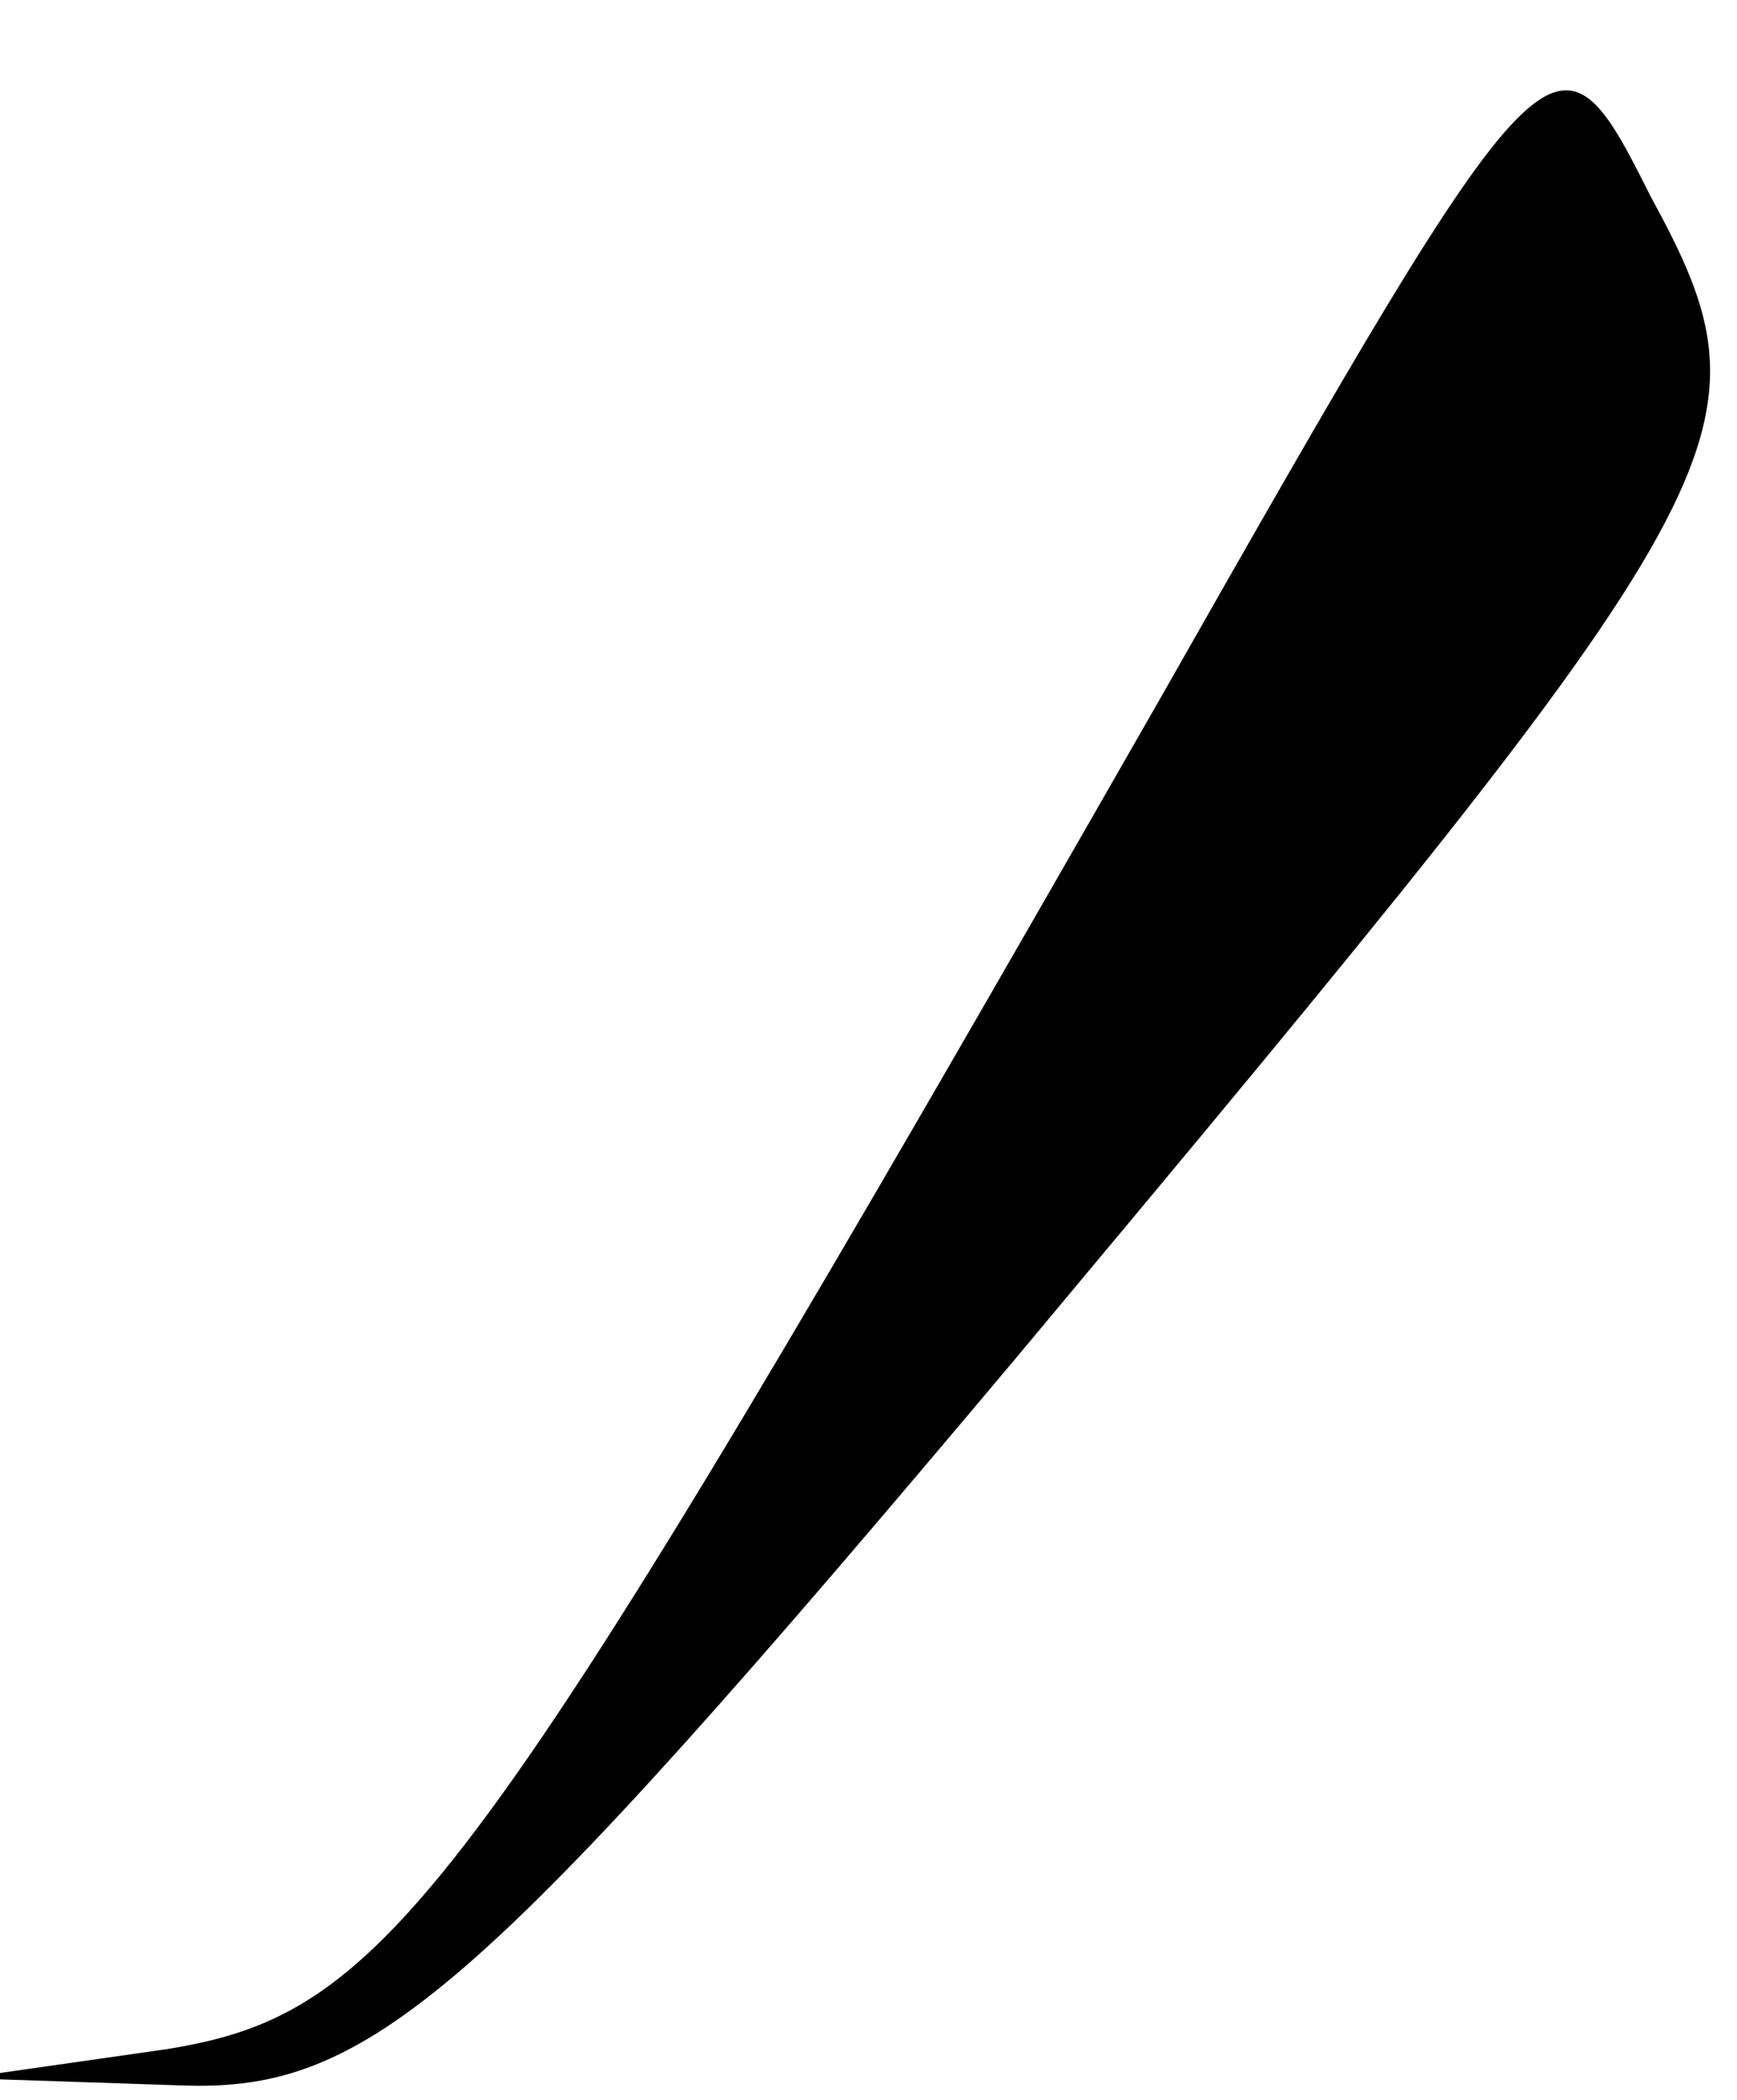<?xml version="1.0" standalone="no"?>
<!DOCTYPE svg PUBLIC "-//W3C//DTD SVG 20010904//EN"
 "http://www.w3.org/TR/2001/REC-SVG-20010904/DTD/svg10.dtd">
<svg version="1.0" xmlns="http://www.w3.org/2000/svg"
 width="24pt" height="29pt" viewBox="0 0 24 29"
 preserveAspectRatio="xMidYMid meet">
<g transform="translate(0,29) scale(0.1,-0.1)"
fill="#000000" stroke="none">
<path fill="#000000" stroke="none" d="M160 193 c-95 -166 -106 -181 -137
-186 l-28 -4 30 -1 c26 -1 41 12 115 100 102 122 106 128 88 161 -13 26 -14
25 -68 -70z"/>
</g>
</svg>
